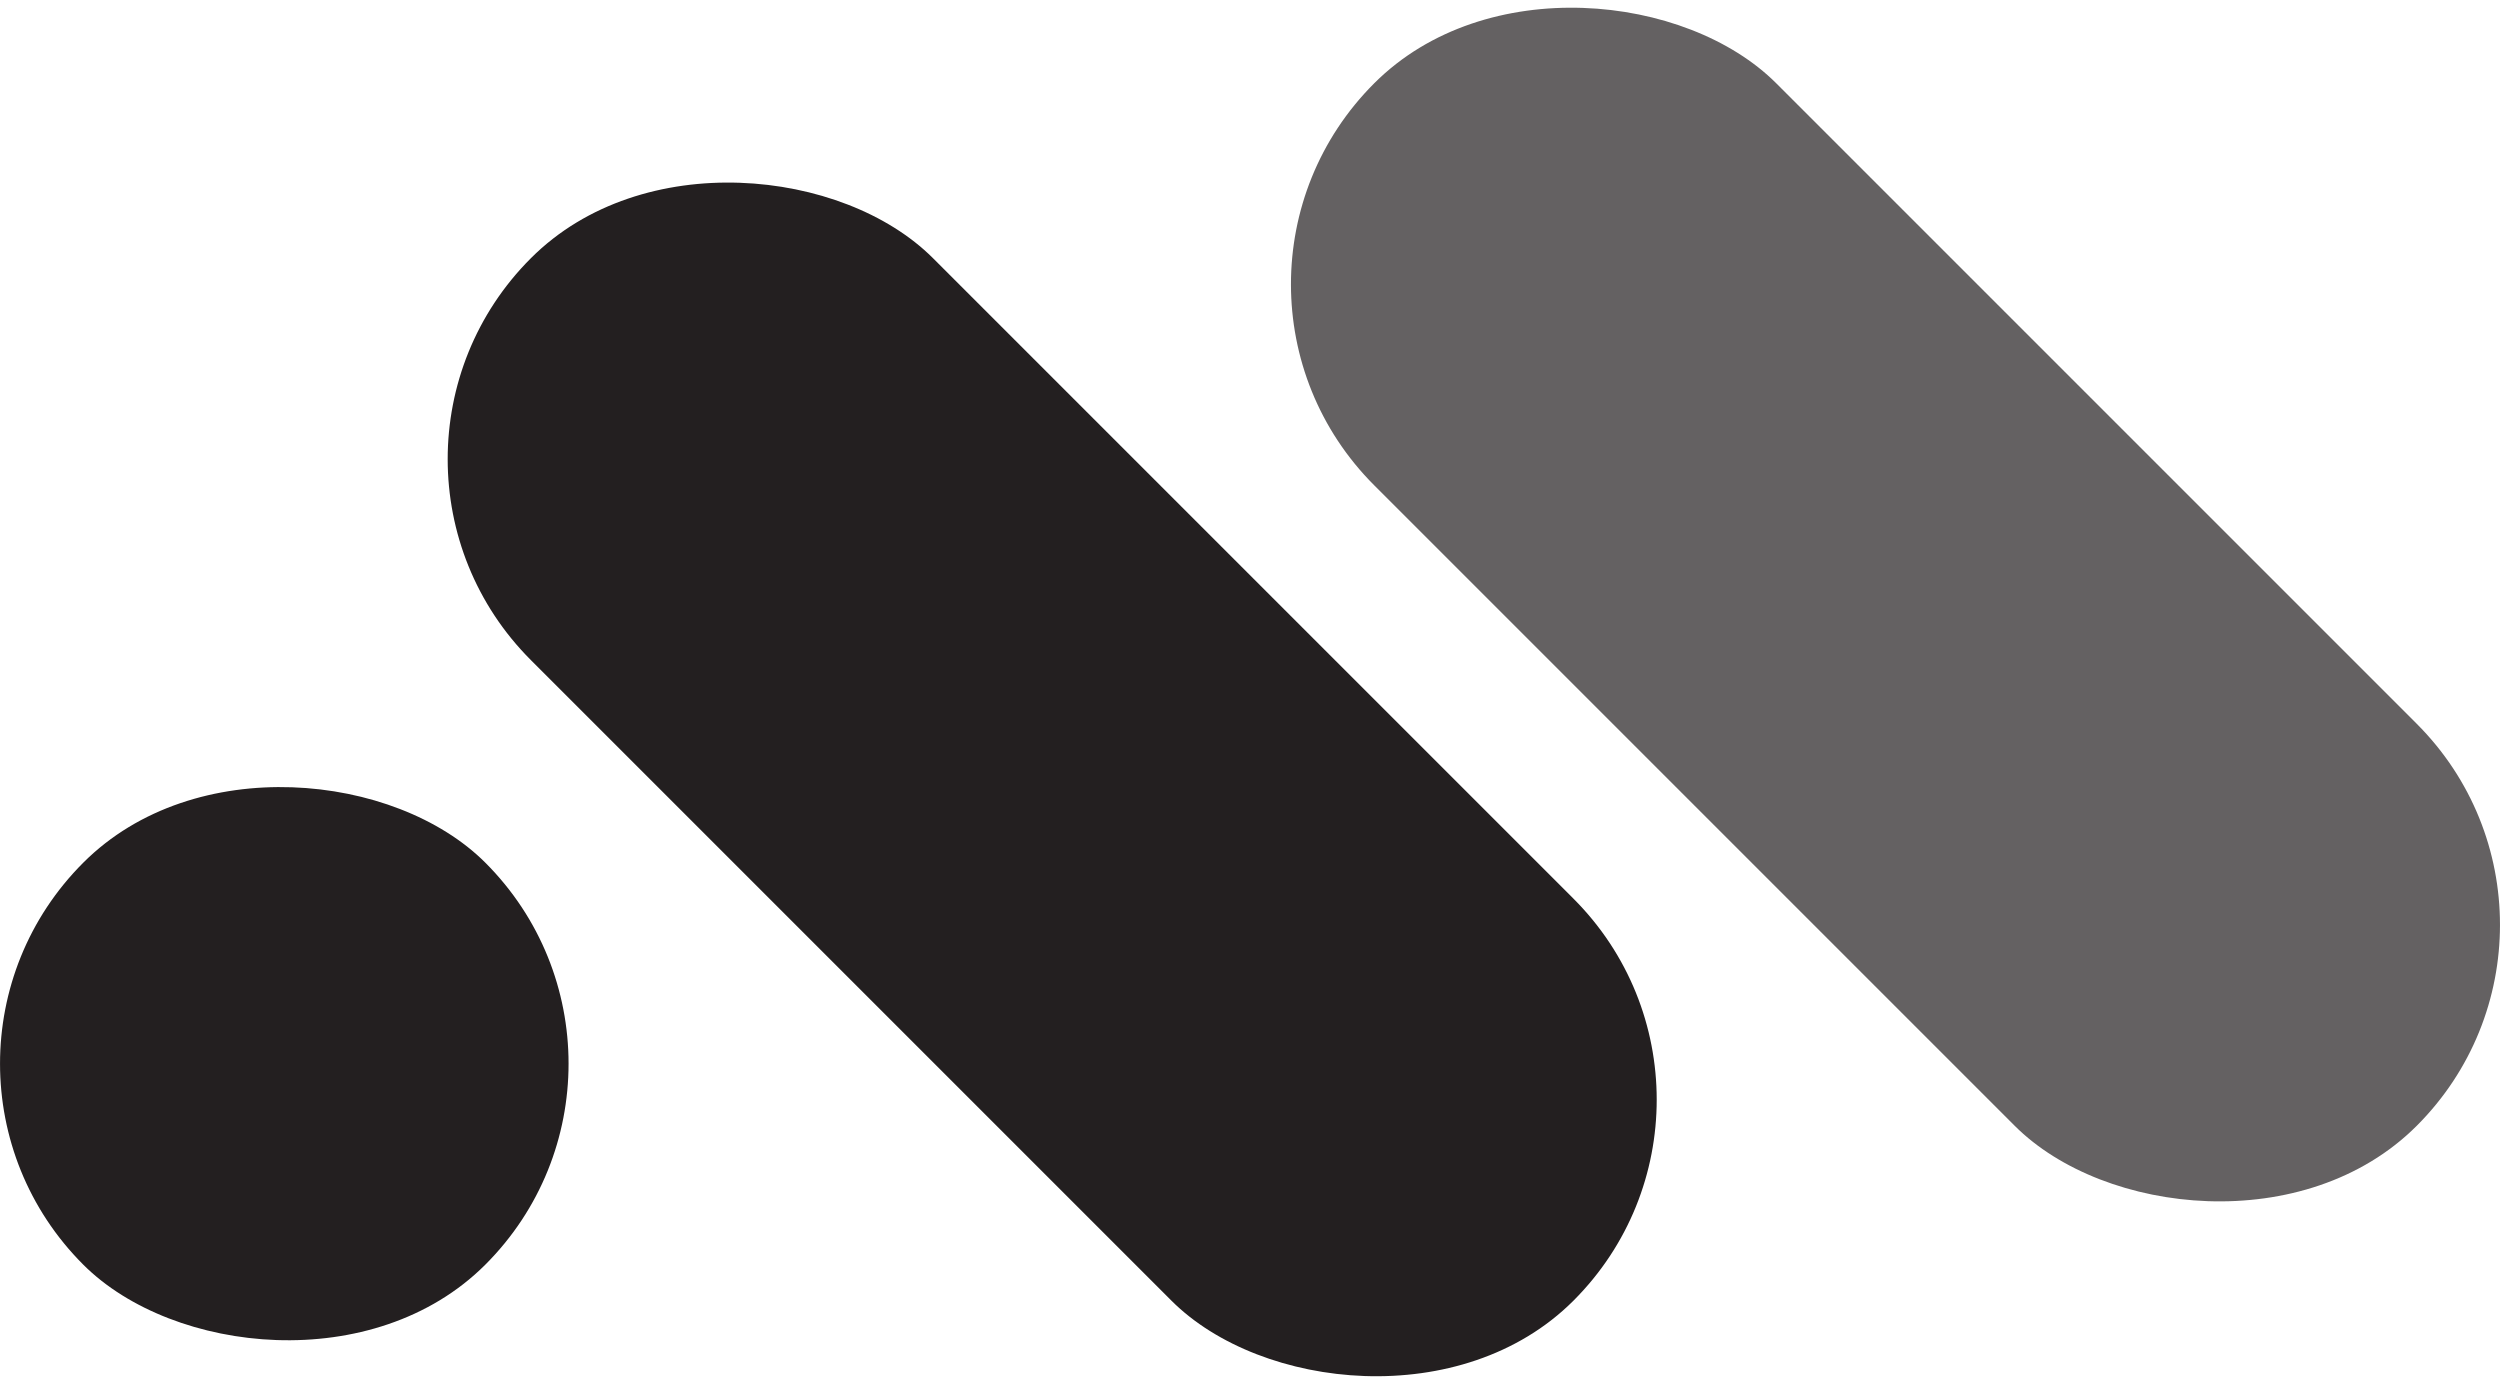 <?xml version="1.0" encoding="UTF-8"?>
<svg id="Layer_1" data-name="Layer 1" xmlns="http://www.w3.org/2000/svg" viewBox="0 0 438.89 242.96">
  <defs>
    <style>
      .cls-1, .cls-2 {
        fill: #231f20;
      }

      .cls-2 {
        opacity: .7;
      }
    </style>
  </defs>
  <rect class="cls-1" x="134.82" y="7.41" width="99.81" height="258.83" rx="49.91" ry="49.91" transform="translate(-42.65 170.7) rotate(-45)"/>
  <rect class="cls-2" x="282.86" y="-23.29" width="99.81" height="258.83" rx="49.91" ry="49.91" transform="translate(22.42 266.39) rotate(-45)"/>
  <rect class="cls-1" x="0" y="136.83" width="99.81" height="99.81" rx="49.91" ry="49.91" transform="translate(-117.42 89.98) rotate(-45)"/>
</svg>